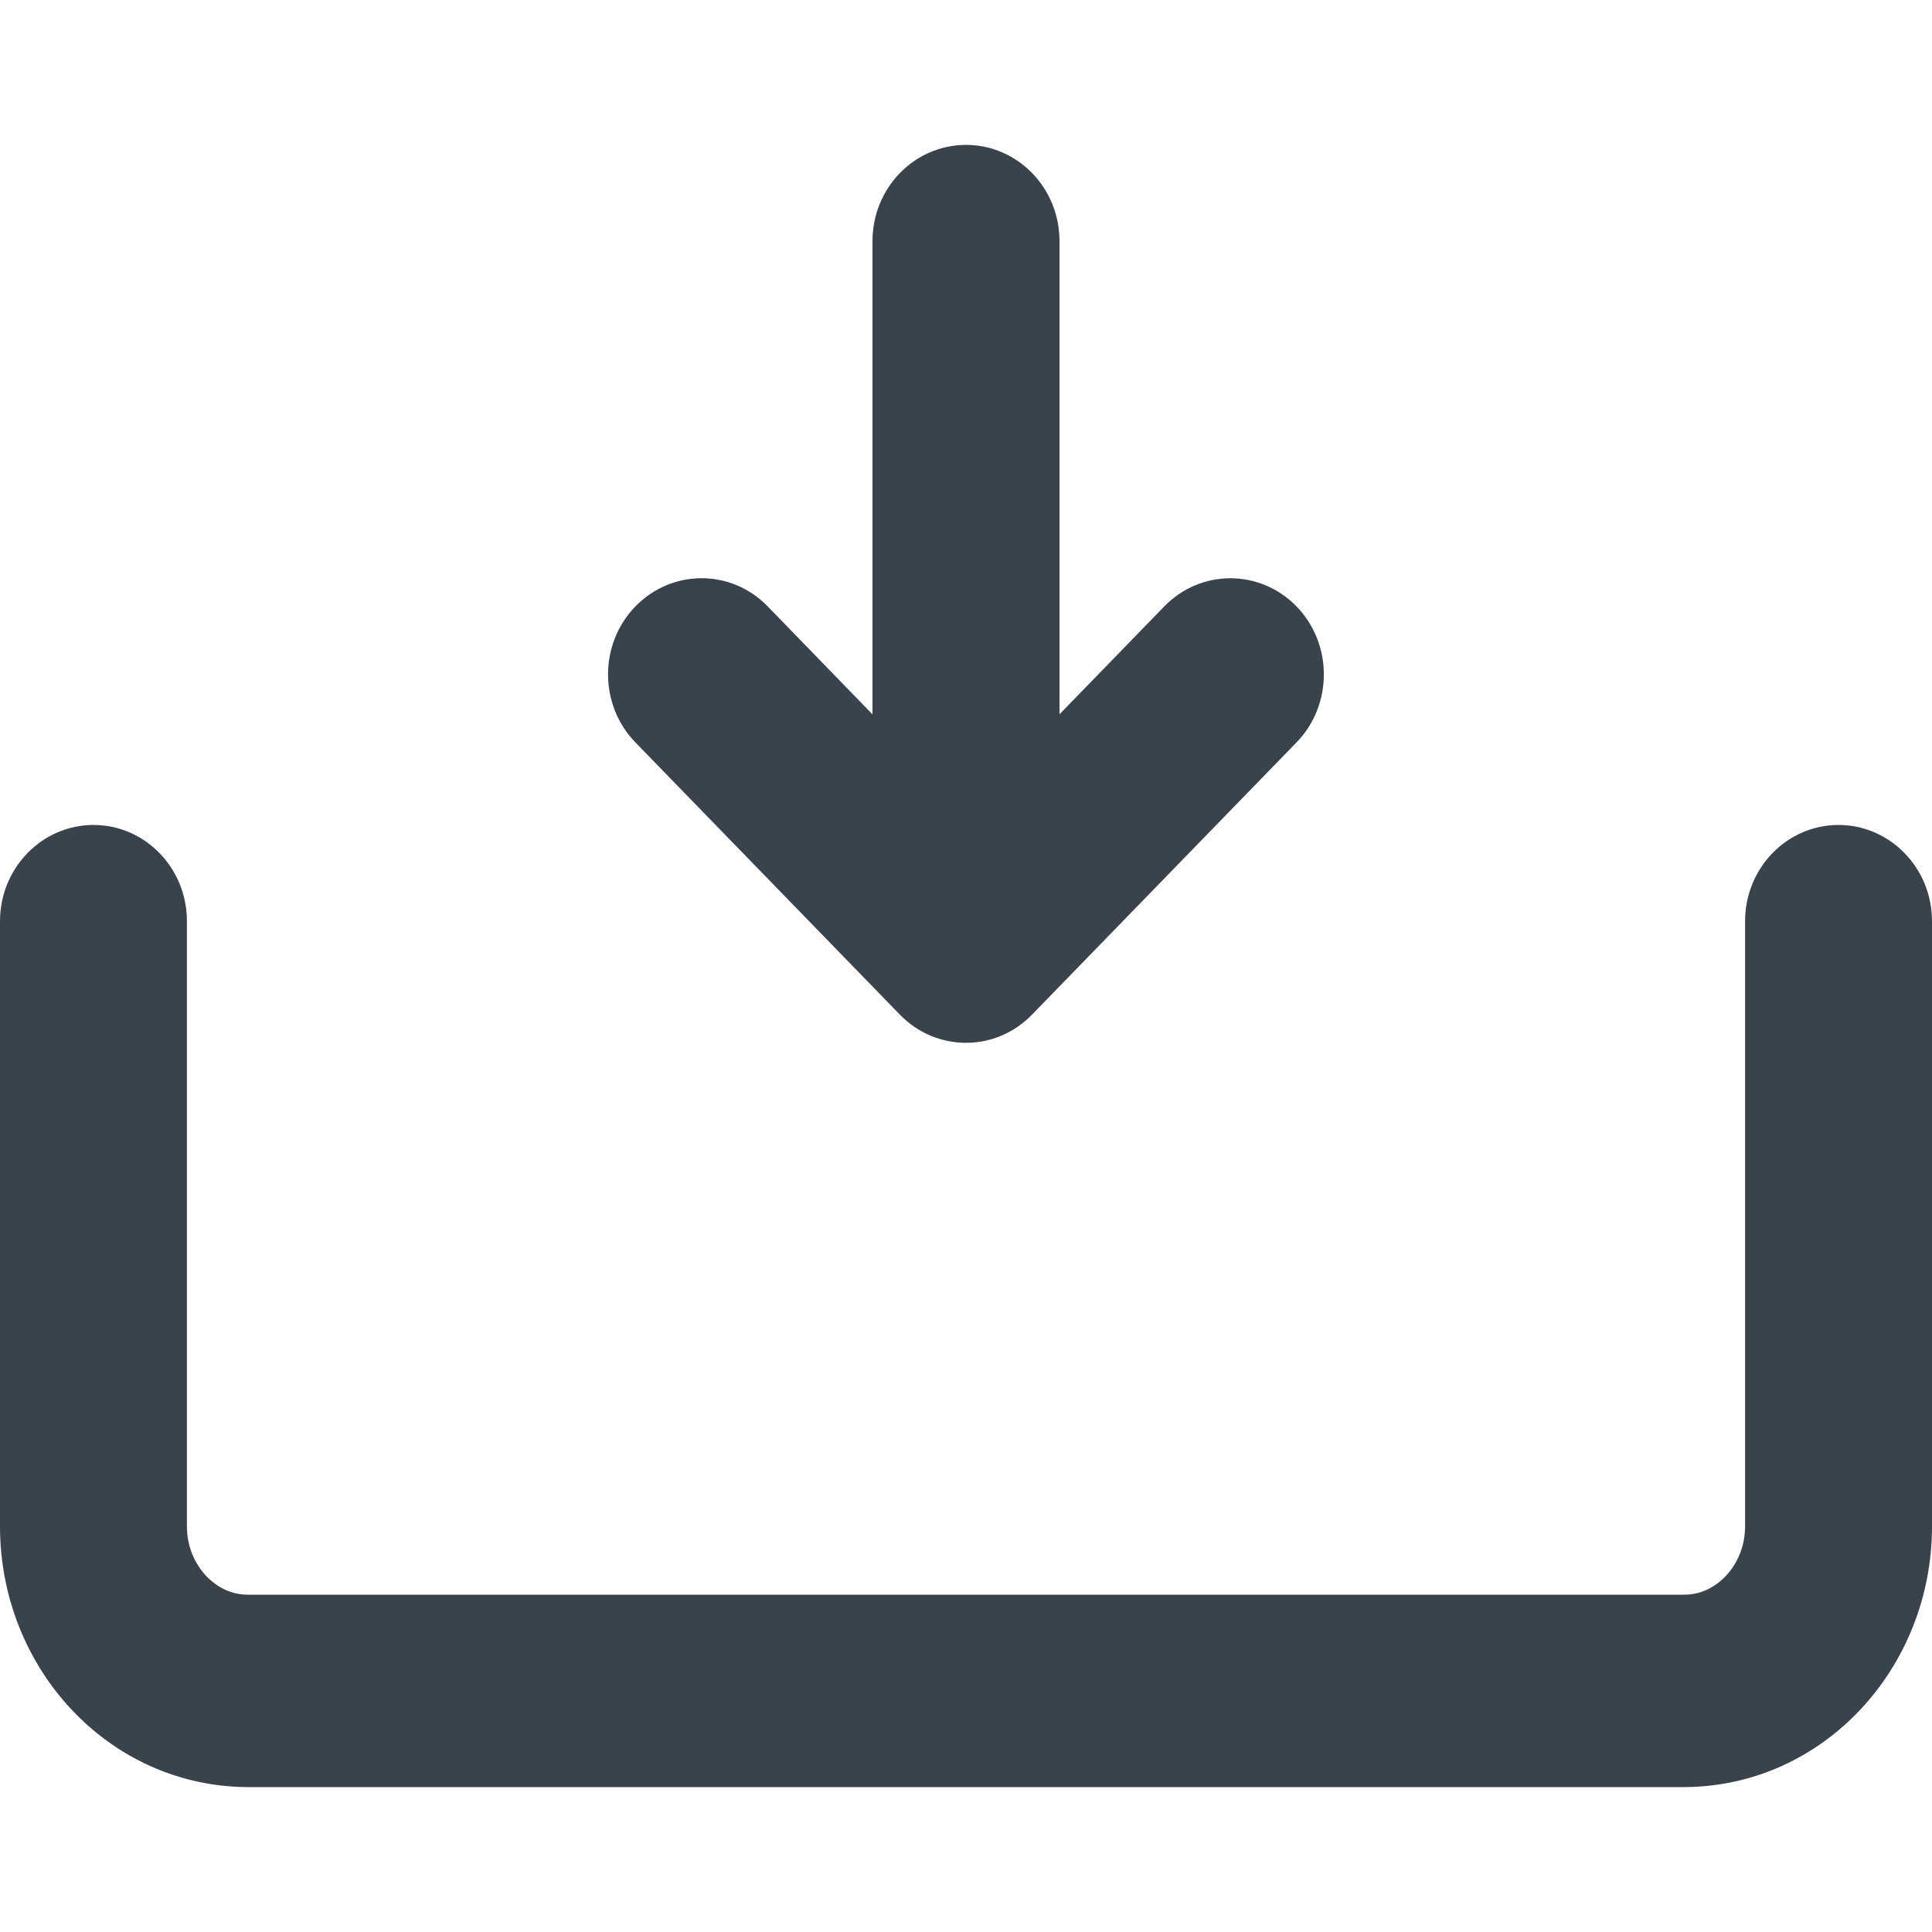 <?xml version="1.0" encoding="UTF-8" standalone="no"?>
<svg width="20px" height="20px" viewBox="0 0 20 20" version="1.1" xmlns="http://www.w3.org/2000/svg" xmlns:xlink="http://www.w3.org/1999/xlink">
    <!-- Generator: Sketch 3.8.3 (29802) - http://www.bohemiancoding.com/sketch -->
    <title>download</title>
    <desc>Created with Sketch.</desc>
    <defs></defs>
    <g stroke="none" stroke-width="1" fill="none" fill-rule="evenodd">
        <g transform="translate(-6, -6)" fill="#3A434C">
            <path d="M25.032,14.54 C24.498,14.54 24.065,14.986 24.065,15.536 L24.065,15.536 L24.065,21.801 C24.065,22.005 23.987,22.184 23.867,22.313 C23.745,22.44 23.599,22.507 23.439,22.508 L8.561,22.508 C8.401,22.507 8.255,22.44 8.133,22.313 C8.013,22.184 7.935,22.005 7.935,21.801 L7.935,15.536 C7.935,14.986 7.502,14.54 6.968,14.54 C6.434,14.54 6,14.986 6,15.536 L6,21.801 C6,23.264 7.117,24.491 8.561,24.5 L23.439,24.5 C24.881,24.491 26,23.264 26,21.801 L26,15.536 C26,14.986 25.566,14.54 25.032,14.54 M12.578,13.686 L15.315,16.503 C15.498,16.691 15.741,16.795 16,16.795 C16.258,16.795 16.501,16.691 16.684,16.503 L19.421,13.686 C19.799,13.297 19.799,12.666 19.421,12.277 C19.042,11.889 18.431,11.889 18.053,12.277 L16.968,13.394 L16.968,8.496 C16.968,7.945 16.534,7.5 16,7.5 C15.466,7.5 15.032,7.945 15.032,8.496 L15.032,13.395 L13.947,12.277 C13.569,11.888 12.956,11.889 12.578,12.277 C12.2,12.666 12.2,13.297 12.578,13.686 L12.578,13.686 Z"></path>
        </g>
    </g>
</svg>
